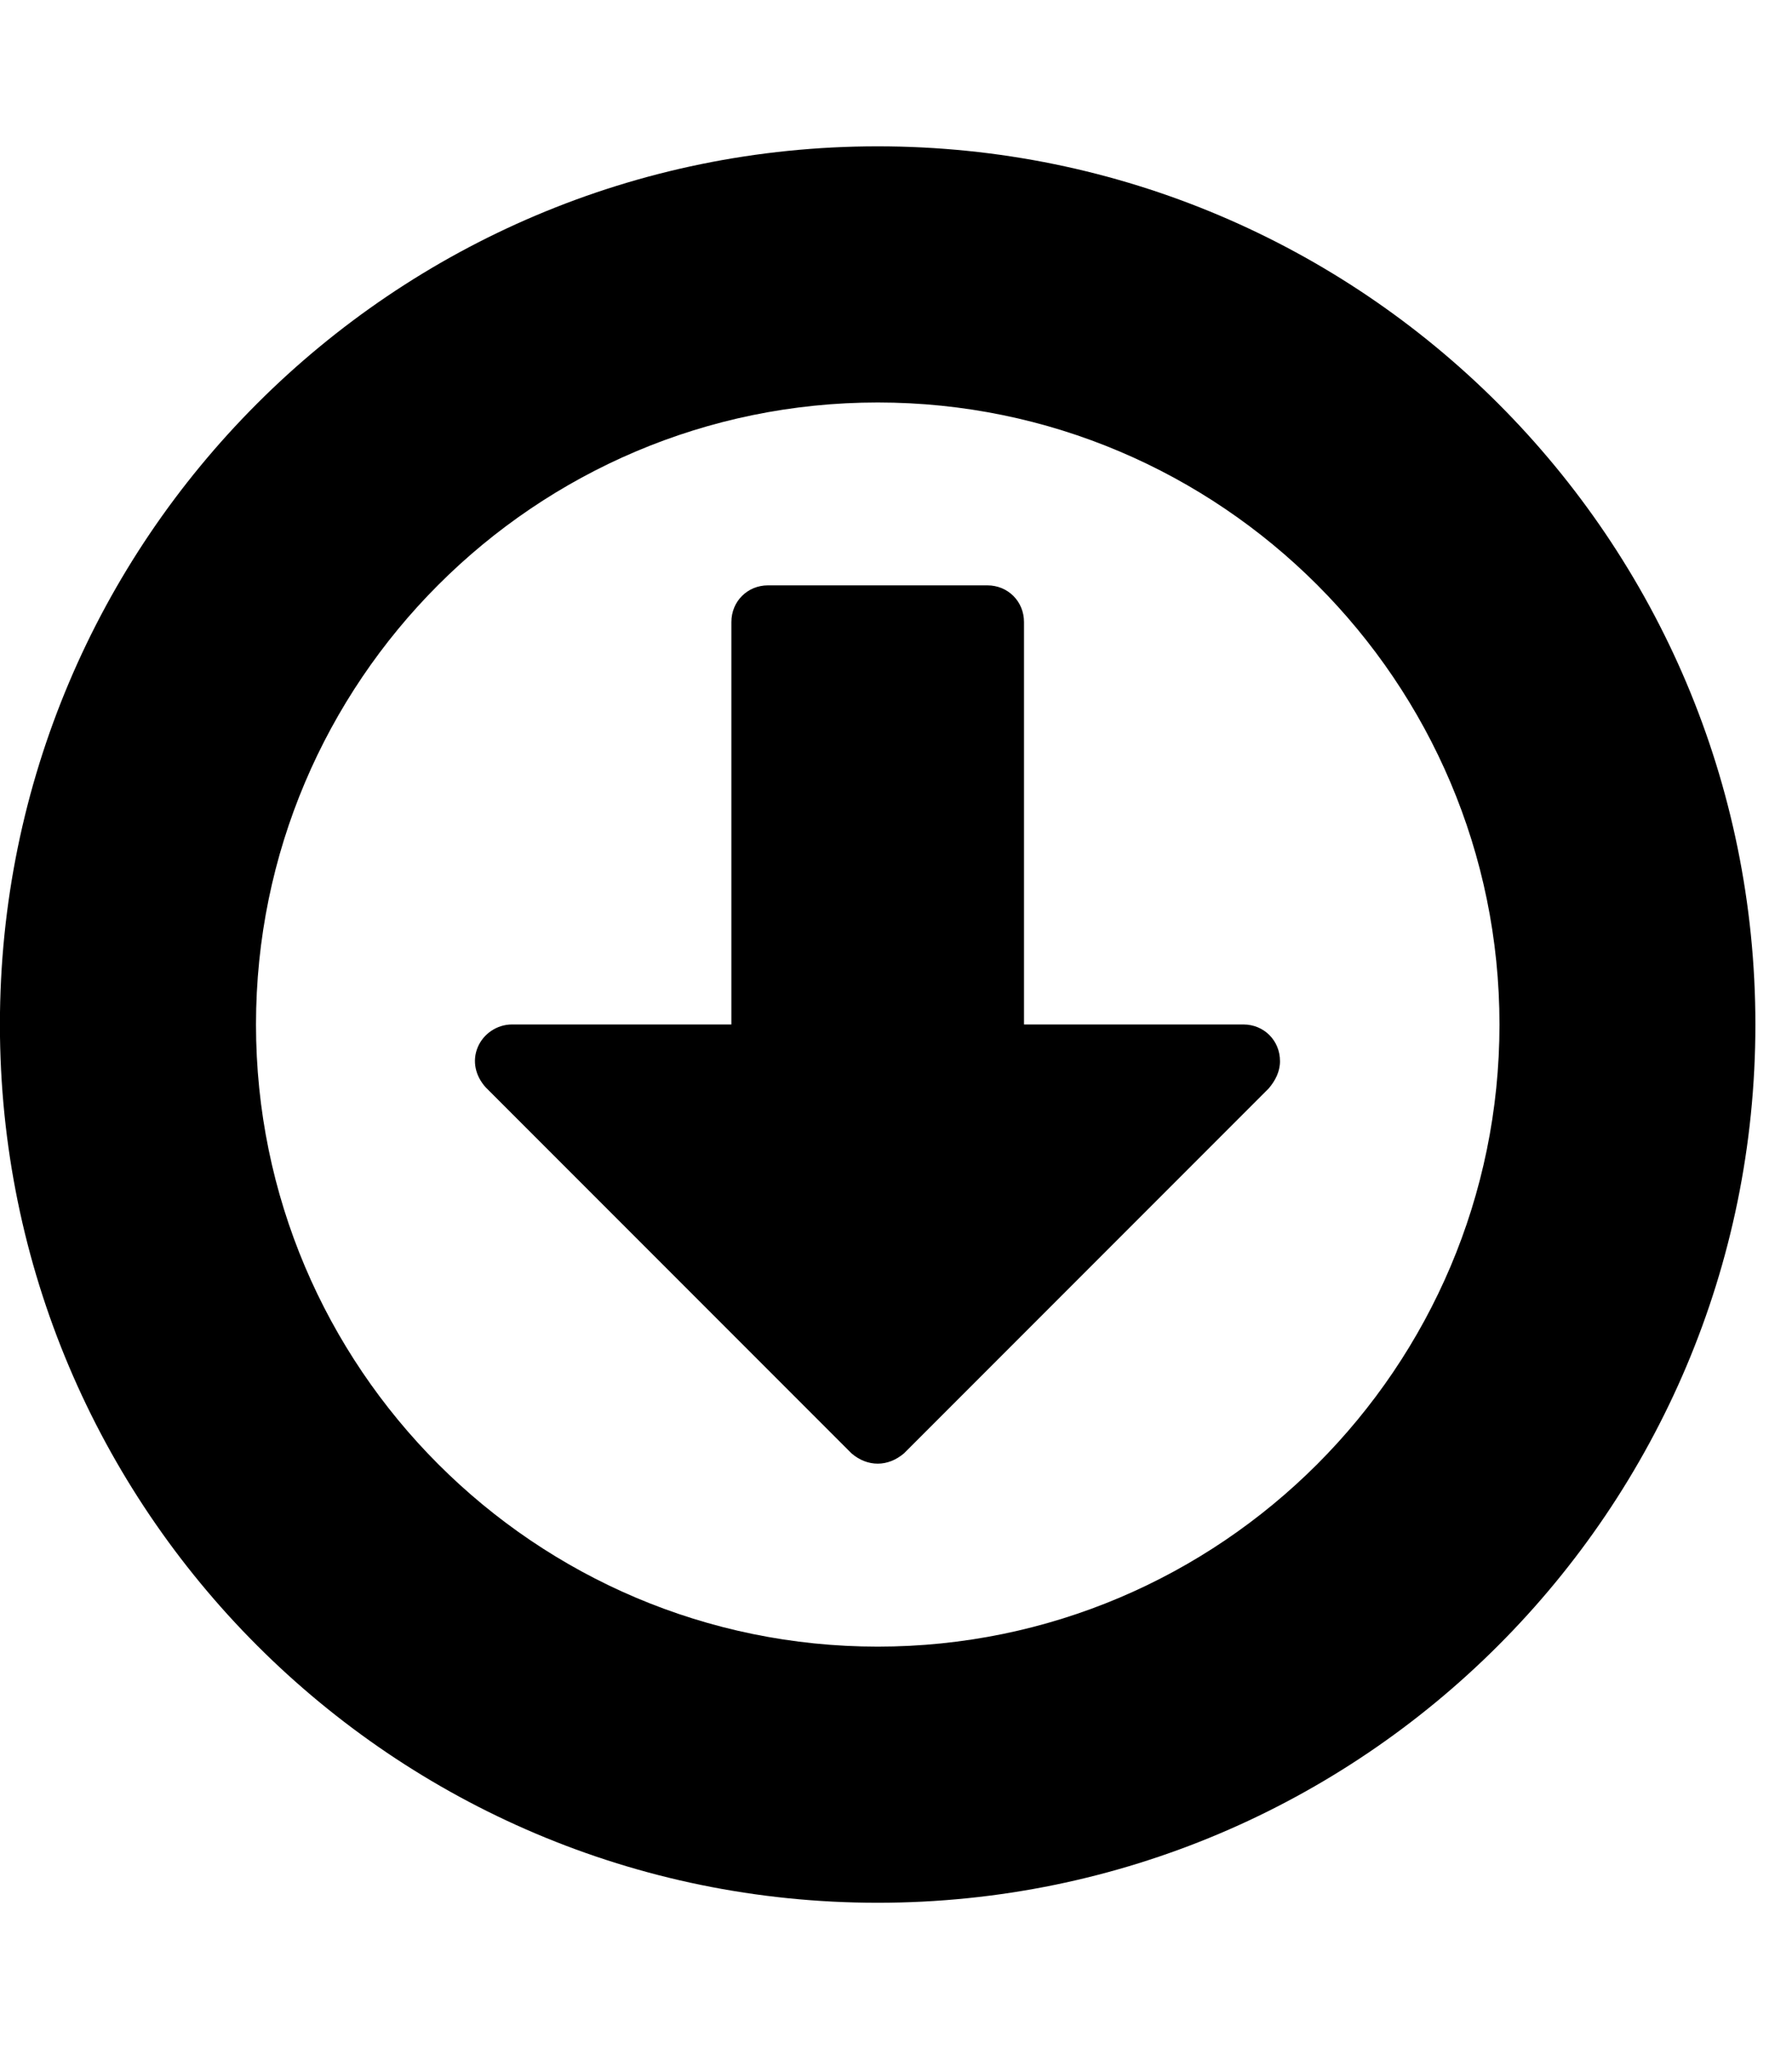 <!-- Generated by IcoMoon.io -->
<svg version="1.1" xmlns="http://www.w3.org/2000/svg" width="21" height="24" viewBox="0 0 21 24">
<title>arrow-circle-o-down</title>
<path d="M15 12.429c0 0.121-0.054 0.228-0.134 0.321l-4.272 4.272c-0.094 0.080-0.201 0.121-0.308 0.121s-0.214-0.040-0.308-0.121l-4.286-4.286c-0.121-0.134-0.161-0.308-0.094-0.469s0.228-0.268 0.402-0.268h2.571v-4.714c0-0.241 0.188-0.429 0.429-0.429h2.571c0.241 0 0.429 0.188 0.429 0.429v4.714h2.571c0.241 0 0.429 0.188 0.429 0.429zM10.286 4.714c-4.018 0-7.286 3.268-7.286 7.286s3.268 7.286 7.286 7.286 7.286-3.268 7.286-7.286-3.268-7.286-7.286-7.286zM20.571 12c0 5.679-4.607 10.286-10.286 10.286s-10.286-4.607-10.286-10.286 4.607-10.286 10.286-10.286v0c5.679 0 10.286 4.607 10.286 10.286z"></path>
</svg>
